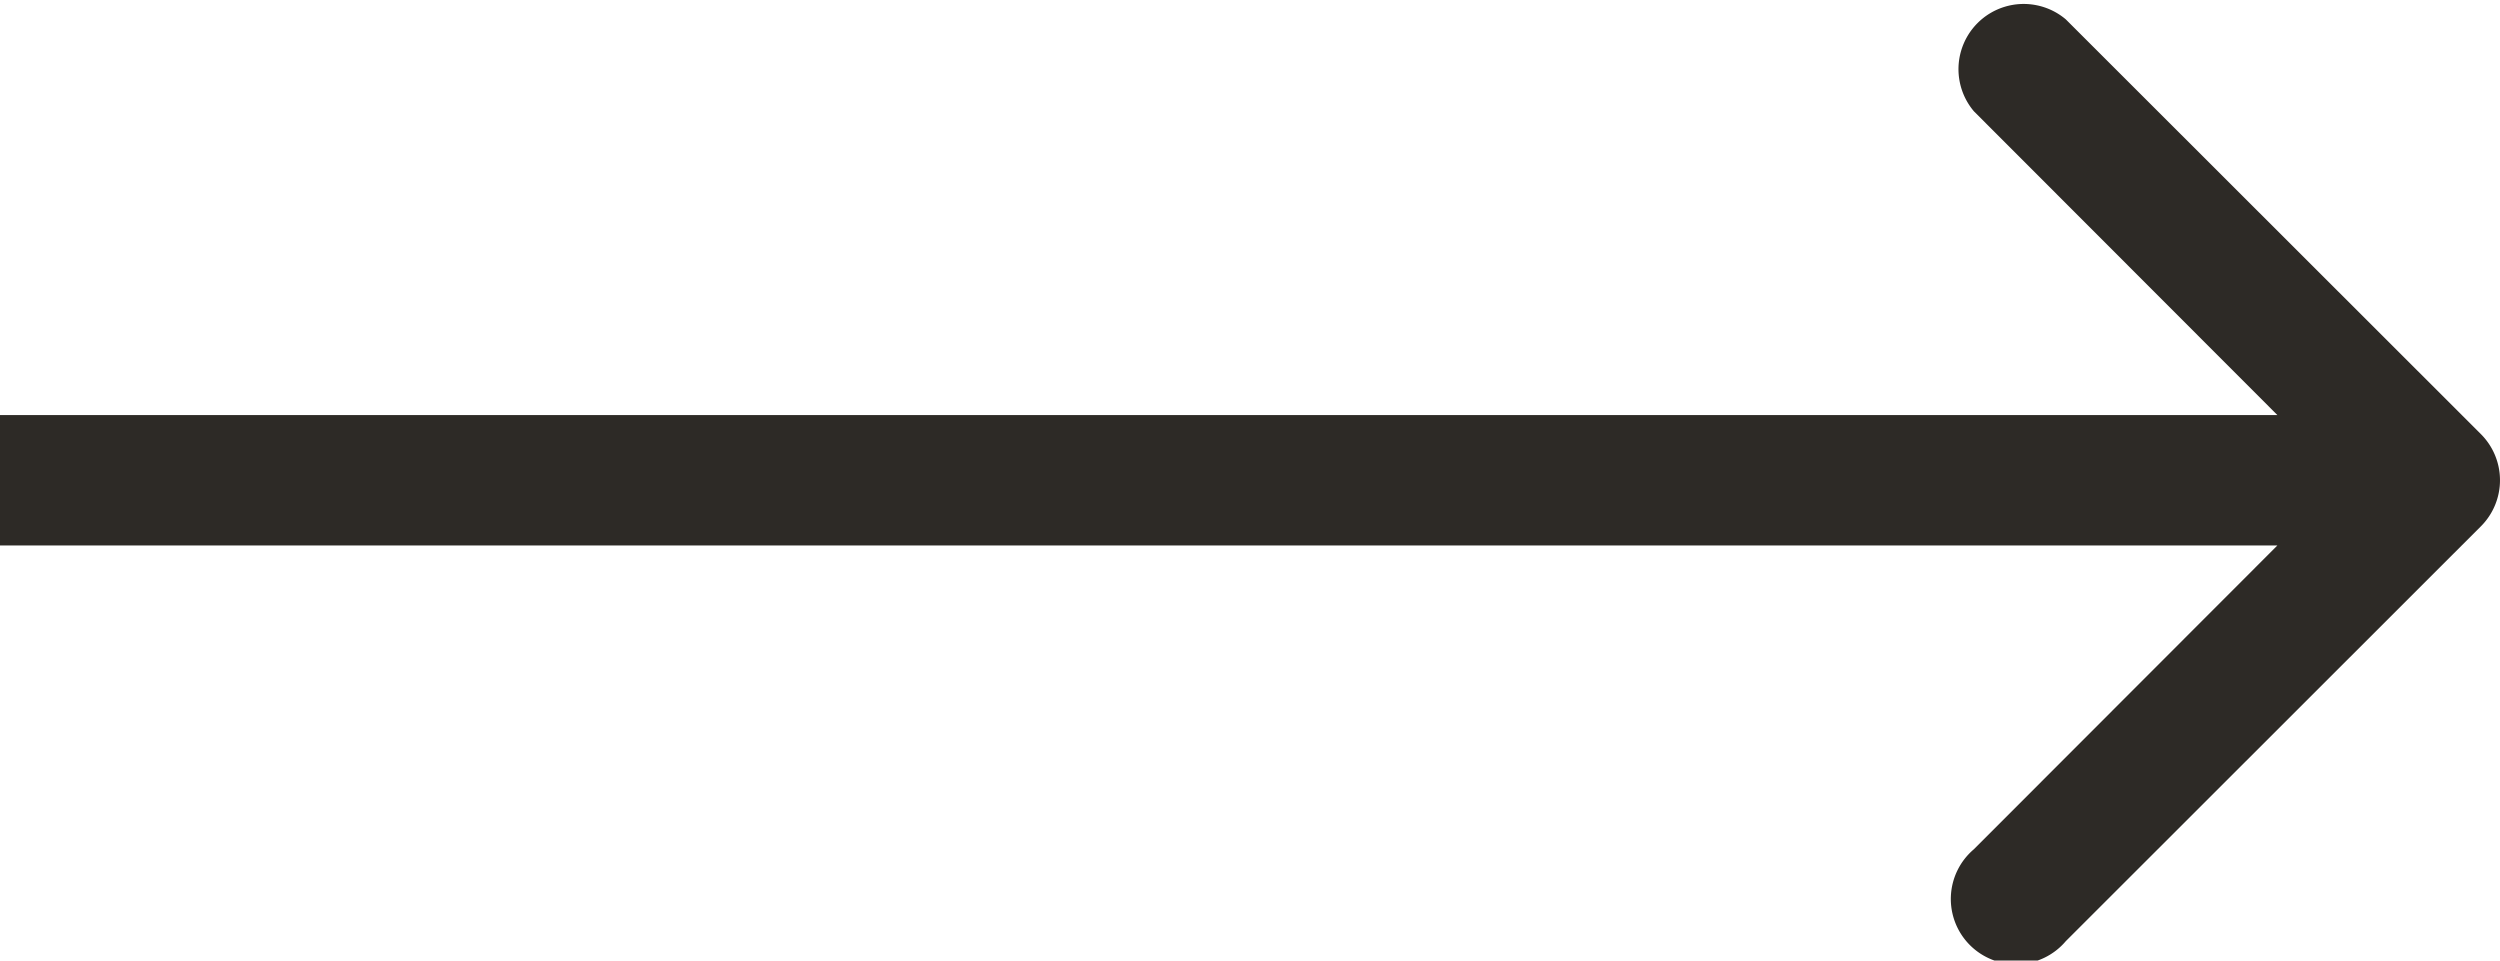 <svg xmlns="http://www.w3.org/2000/svg" width="28.75" height="11.046" viewBox="0 0 28.75 11.046">
  <path id="Path_13" data-name="Path 13" d="M28.53,6.53a.75.75,0,0,0,0-1.061L23.757.7A.75.75,0,0,0,22.7,1.757L26.939,6,22.7,10.243A.75.75,0,1,0,23.757,11.3ZM0,6.75H28V5.25H0Z" transform="translate(0 -0.477)" fill="#2d2a26"/>
</svg>
